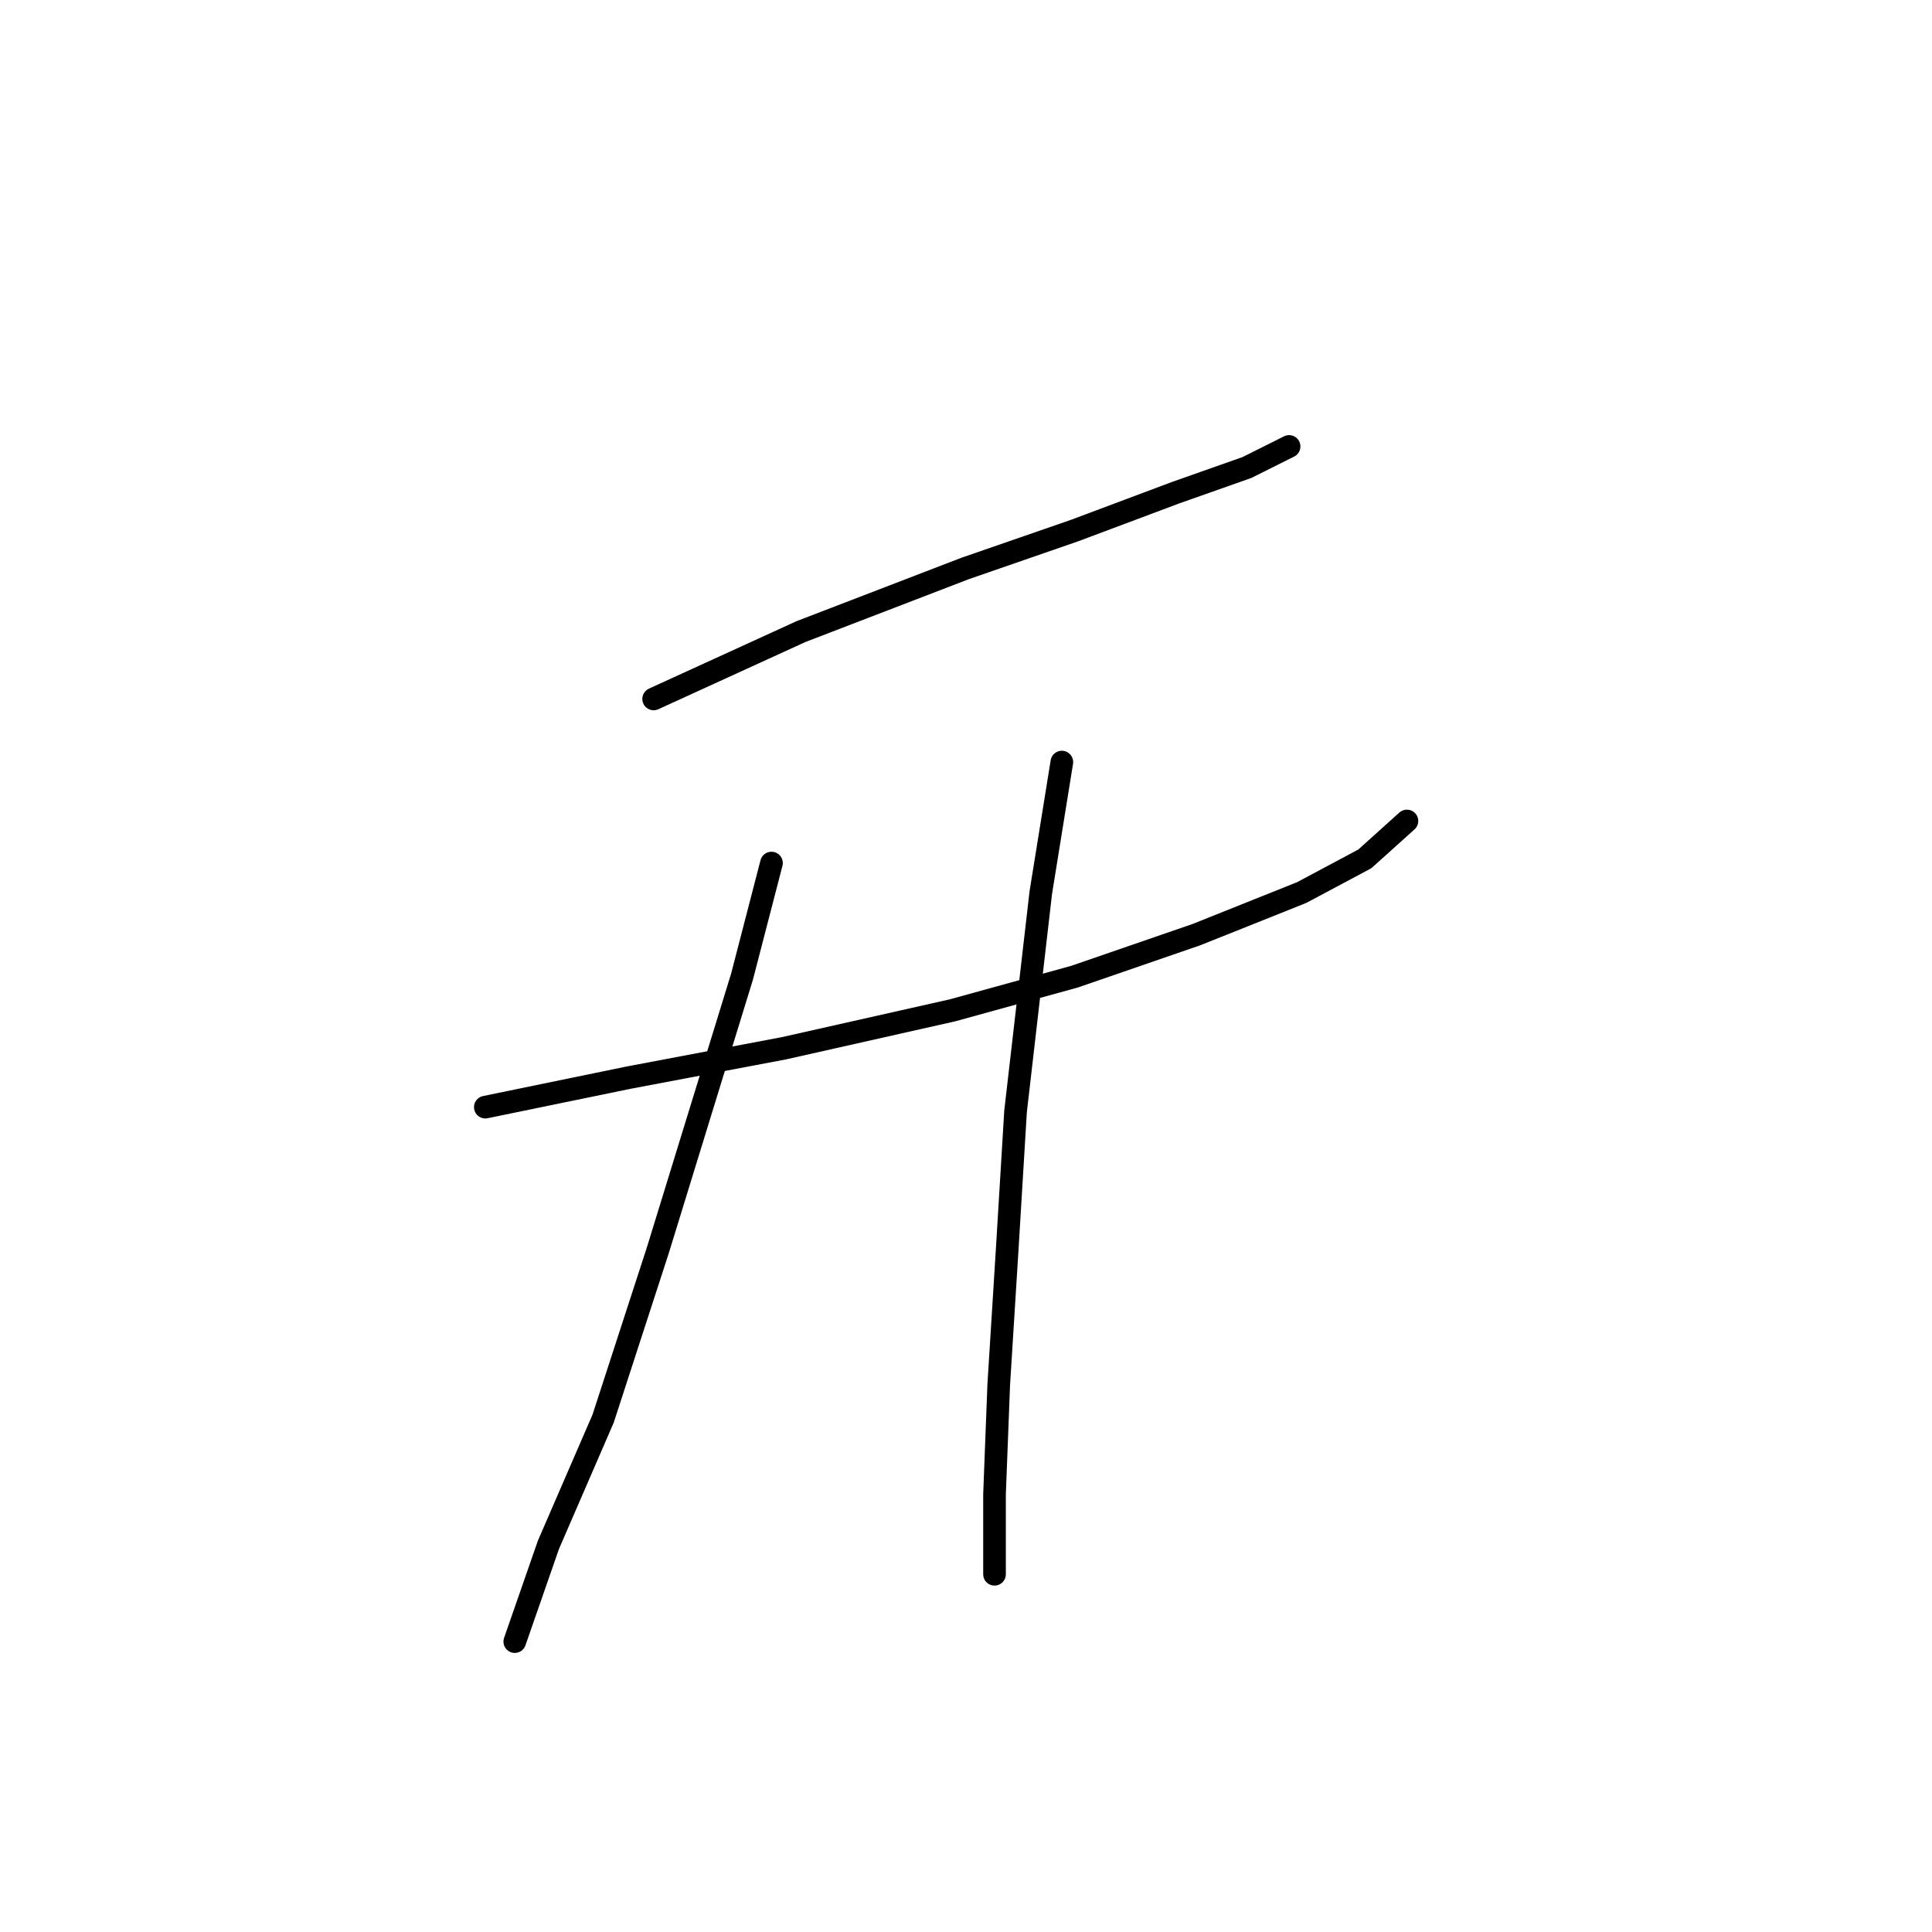 <?xml version="1.0" standalone="no"?>
    <svg width="256" height="256" xmlns="http://www.w3.org/2000/svg" version="1.1">
    <polyline stroke="black" stroke-width="3" stroke-linecap="round" fill="transparent" stroke-linejoin="round" points="86.611 92.613 106.128 83.691 127.875 75.327 142.373 70.308 155.756 65.29 165.236 61.944 170.812 59.156 170.812 59.156 " />
        <polyline stroke="black" stroke-width="3" stroke-linecap="round" fill="transparent" stroke-linejoin="round" points="64.307 146.702 83.266 142.799 103.898 138.896 126.202 133.877 142.373 129.416 158.544 123.84 172.485 118.264 180.849 113.803 186.425 108.784 186.425 108.784 " />
        <polyline stroke="black" stroke-width="3" stroke-linecap="round" fill="transparent" stroke-linejoin="round" points="102.225 114.36 98.321 129.416 87.169 165.662 79.92 187.966 72.671 204.695 68.21 217.52 68.21 217.52 " />
        <polyline stroke="black" stroke-width="3" stroke-linecap="round" fill="transparent" stroke-linejoin="round" points="140.701 100.978 137.912 118.264 134.567 147.26 133.452 165.662 132.336 183.505 131.779 198.004 131.779 208.598 131.779 208.598 " />
        </svg>